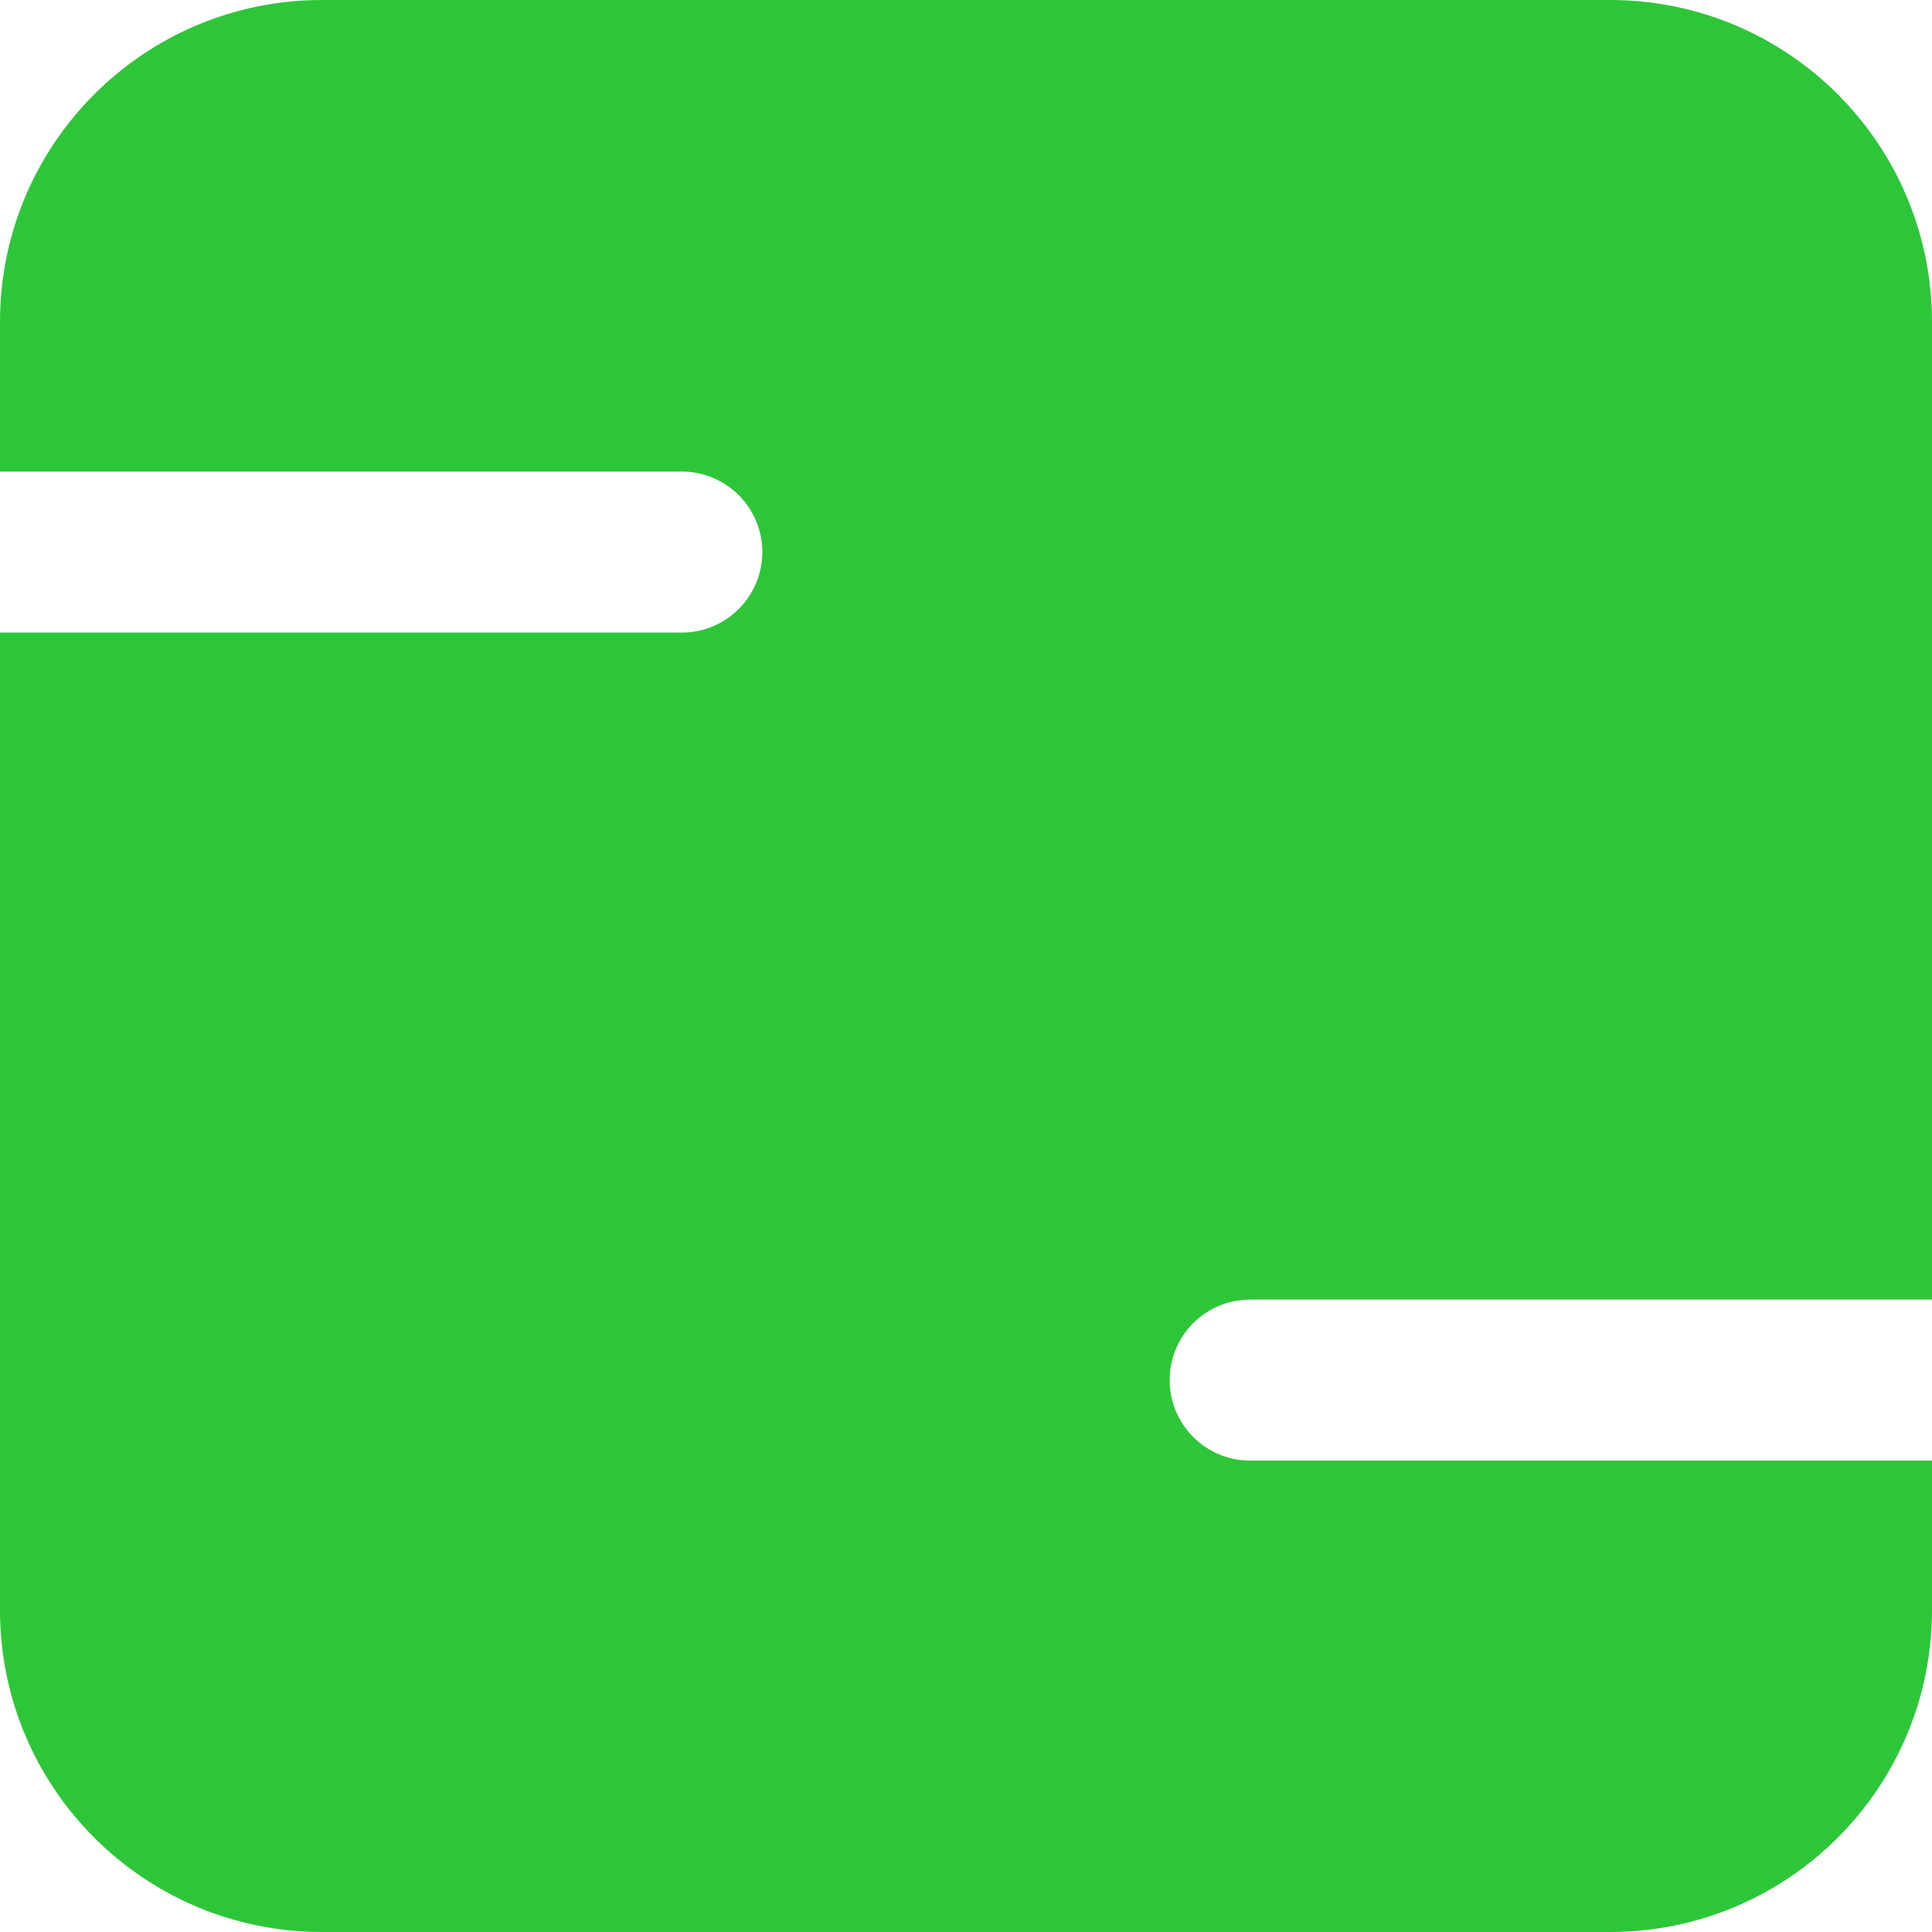 <svg width="12" height="12" viewBox="0 0 12 12" fill="none" xmlns="http://www.w3.org/2000/svg">
<path fill-rule="evenodd" clip-rule="evenodd" d="M0 2C0 0.895 0.895 0 2 0H10C11.105 0 12 0.895 12 2V8.072C12 8.072 12 8.072 12 8.072H7.765C7.489 8.072 7.265 8.295 7.265 8.572C7.265 8.848 7.489 9.072 7.765 9.072H12C12 9.072 12 9.072 12 9.072V10C12 11.105 11.105 12 10 12H2C0.895 12 0 11.105 0 10V3.929L4.235 3.929C4.511 3.929 4.735 3.705 4.735 3.429C4.735 3.153 4.511 2.929 4.235 2.929L0 2.929V2Z" fill="#2EC639"/>
</svg>
